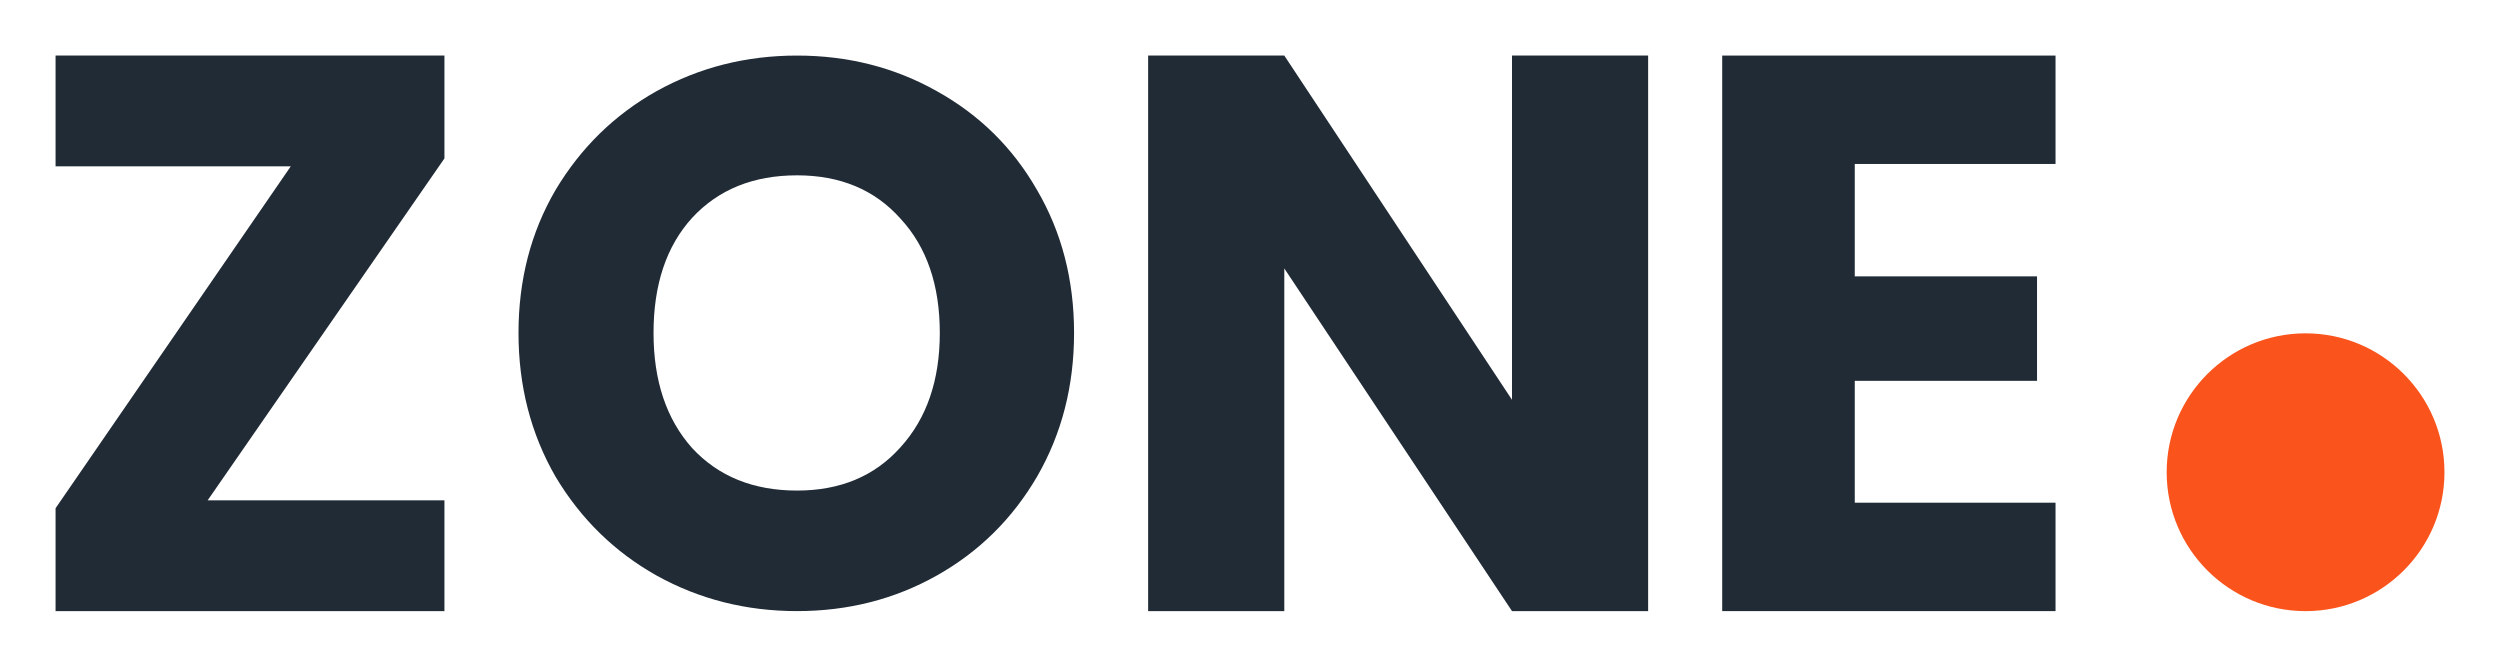 <svg xmlns="http://www.w3.org/2000/svg" width="75" height="20" viewBox="0 0 75 20" fill="none">
  <ellipse cx="69.167" cy="14.167" rx="4.167" ry="4.167" fill="#FA541C"/>
  <path d="M49.444 18.333H45.36L38.529 8.053V18.333H34.444V1.667H38.529L45.36 11.994V1.667H49.444V18.333Z" fill="#212B36"/>
  <path d="M55.643 4.919V8.291H61.111V11.425H55.643V15.081H61.666V18.333H51.666V1.667H61.666V4.919H55.643Z" fill="#212B36"/>
  <path d="M23.912 18.333C22.384 18.333 20.98 17.978 19.699 17.267C18.433 16.556 17.423 15.567 16.666 14.3C15.926 13.017 15.555 11.58 15.555 9.988C15.555 8.397 15.926 6.967 16.666 5.7C17.423 4.433 18.433 3.444 19.699 2.733C20.98 2.022 22.384 1.667 23.912 1.667C25.44 1.667 26.836 2.022 28.102 2.733C29.383 3.444 30.386 4.433 31.111 5.7C31.852 6.967 32.222 8.397 32.222 9.988C32.222 11.58 31.852 13.017 31.111 14.3C30.37 15.567 29.367 16.556 28.102 17.267C26.836 17.978 25.44 18.333 23.912 18.333ZM23.912 14.717C25.208 14.717 26.242 14.284 27.014 13.419C27.801 12.554 28.194 11.41 28.194 9.988C28.194 8.551 27.801 7.408 27.014 6.558C26.242 5.692 25.208 5.26 23.912 5.26C22.6 5.26 21.551 5.685 20.764 6.535C19.992 7.384 19.606 8.536 19.606 9.988C19.606 11.426 19.992 12.577 20.764 13.442C21.551 14.292 22.6 14.717 23.912 14.717Z" fill="#212B36"/>
  <path d="M6.23 15.009H13.333V18.333H1.667V15.247L8.723 4.99H1.667V1.667H13.333V4.753L6.23 15.009Z" fill="#212B36"/>
</svg>